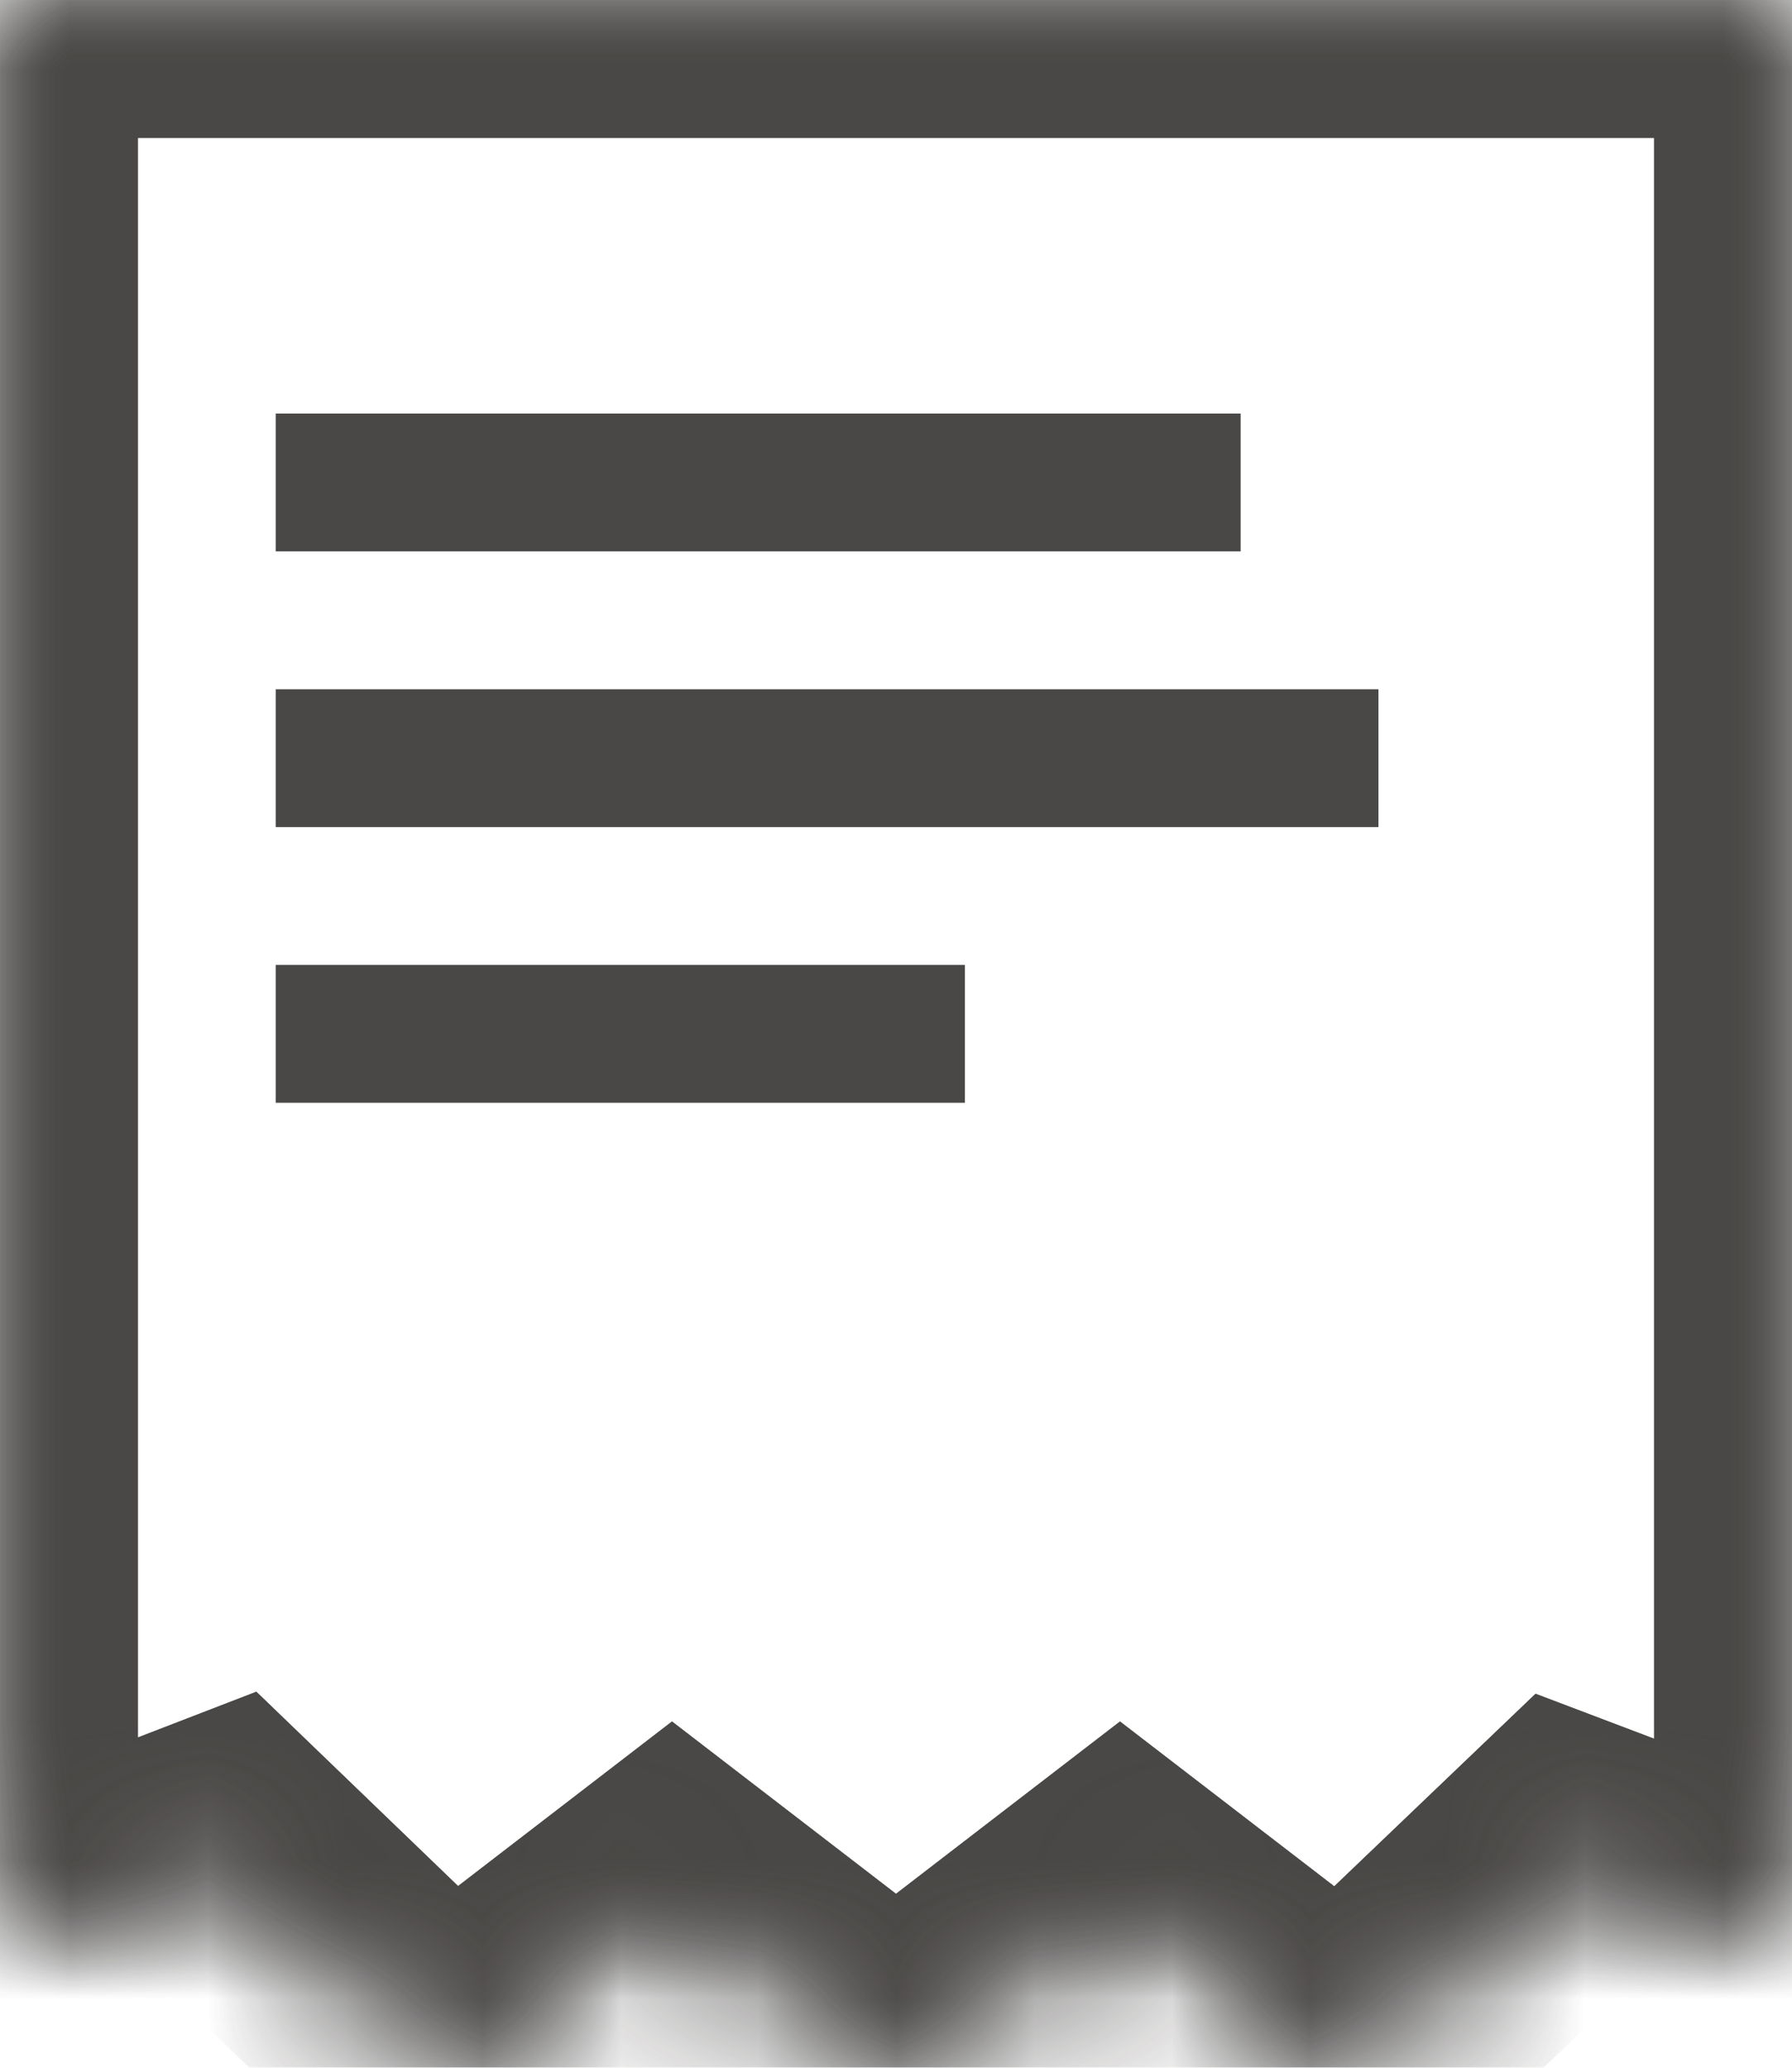 <?xml version="1.0" encoding="UTF-8"?>
<svg width="13px" height="15px" viewBox="0 0 13 15" version="1.1" xmlns="http://www.w3.org/2000/svg" xmlns:xlink="http://www.w3.org/1999/xlink">
    <!-- Generator: Sketch 41.2 (35397) - http://www.bohemiancoding.com/sketch -->
    <title>check</title>
    <desc>Created with Sketch.</desc>
    <defs>
        <polygon id="path-1" points="0 0 9.731 0 13 0 13 3.481 13 14.062 11.375 13.446 9.75 15 8.125 13.75 6.5 15 4.875 13.75 3.25 15 1.625 13.435 0 14.062"></polygon>
        <mask id="mask-2" maskContentUnits="userSpaceOnUse" maskUnits="objectBoundingBox" x="0" y="0" width="13" height="15" fill="white">
            <use xlink:href="#path-1"></use>
        </mask>
        <polygon id="path-3" points="0 0 9.731 0 13 0 13 3.481 13 14.062 11.375 13.446 9.75 15 8.125 13.75 6.5 15 4.875 13.75 3.25 15 1.625 13.435 0 14.062"></polygon>
        <mask id="mask-4" maskContentUnits="userSpaceOnUse" maskUnits="objectBoundingBox" x="0" y="0" width="13" height="15" fill="white">
            <use xlink:href="#path-3"></use>
        </mask>
    </defs>
    <g id="pages" stroke="none" stroke-width="1" fill="none" fill-rule="evenodd" opacity="0.8">
        <g id="categories" transform="translate(-450, -726)">
            <g id="placesnippet" transform="translate(250, 660)">
                <g id="check" transform="translate(200, 66)">
                    <rect id="Rectangle-2" fill="#1C1A18" x="2" y="5" width="8" height="1"></rect>
                    <rect id="Rectangle-2" fill="#1C1A18" x="2" y="7" width="5" height="1"></rect>
                    <rect id="Rectangle-2" fill="#1C1A18" x="2" y="3" width="7" height="1"></rect>
                    <use id="Combined-Shape" stroke="#1C1A18" mask="url(#mask-2)" stroke-width="2" xlink:href="#path-1"></use>
                    <use id="Combined-Shape" stroke="#1C1A18" mask="url(#mask-4)" stroke-width="2" xlink:href="#path-3"></use>
                </g>
            </g>
        </g>
    </g>
</svg>